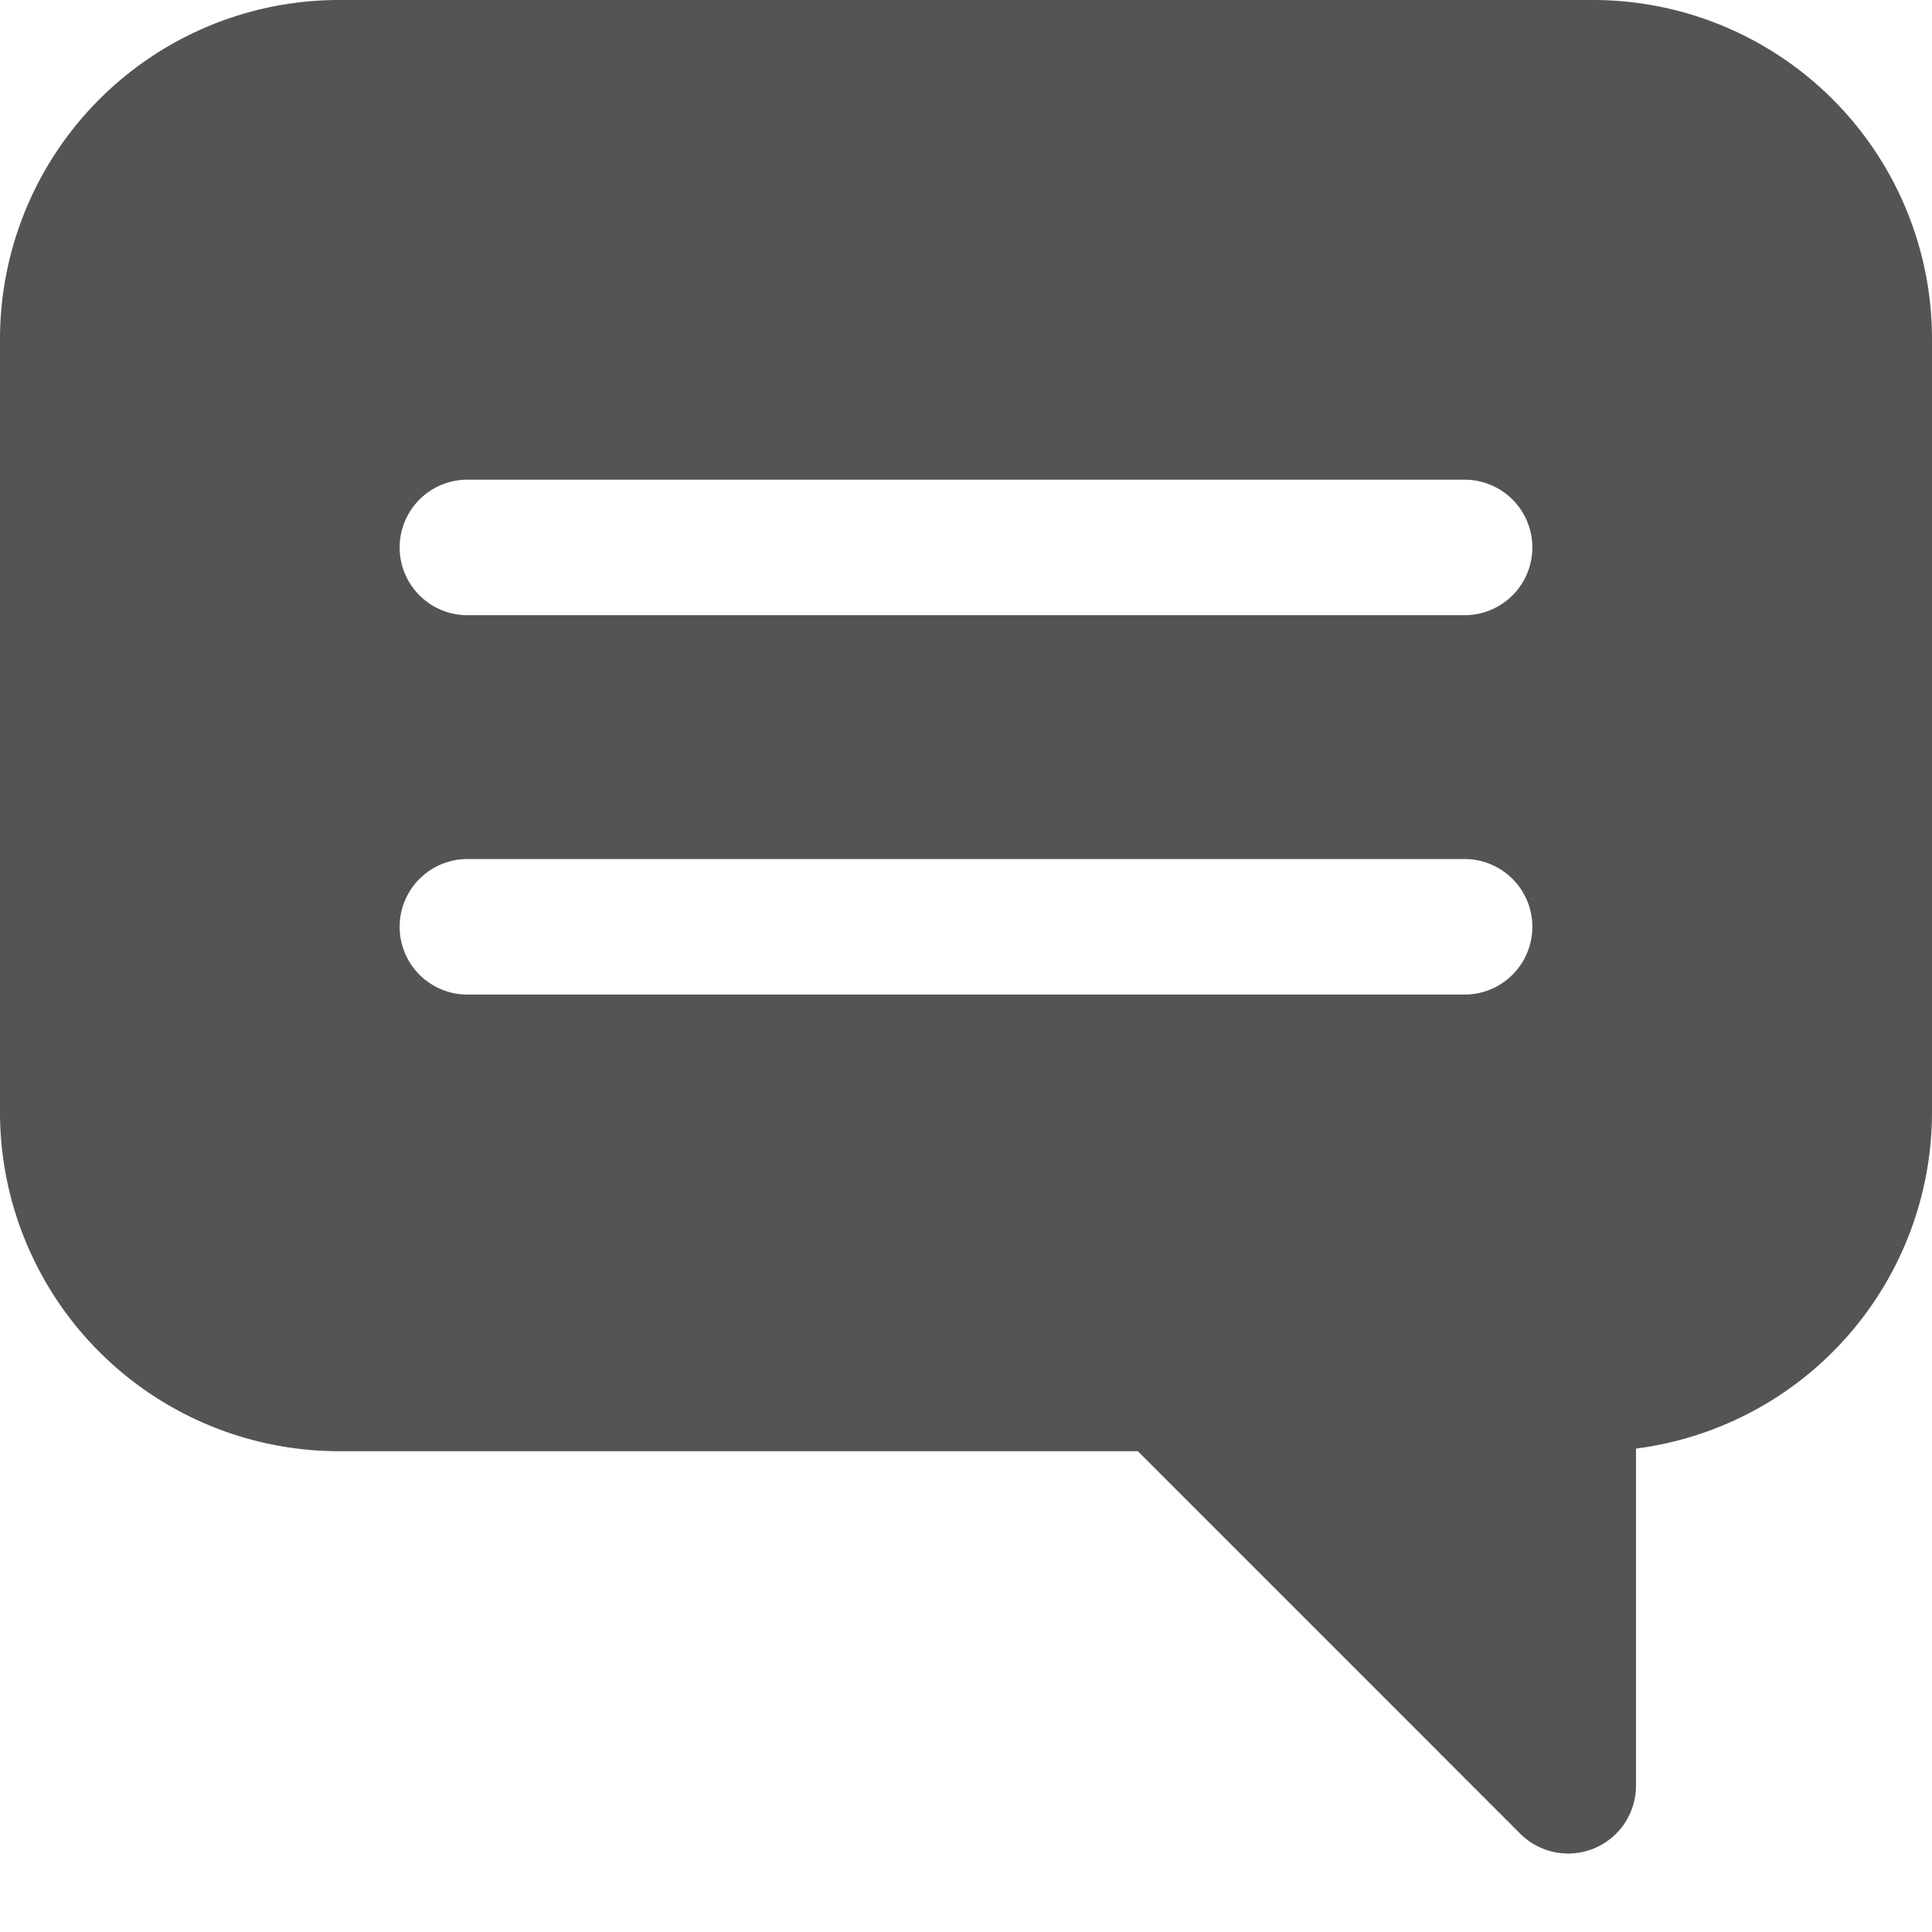 <svg id="1181bd28-fc97-447e-aedc-f77a3f131f24" data-name="Layer 1" xmlns="http://www.w3.org/2000/svg" width="28" height="28" viewBox="0 0 28 28"><title>dfg</title><path d="M23.091,0H4.909A4.915,4.915,0,0,0,0,4.909V16.123a4.915,4.915,0,0,0,4.909,4.909l11.581,0,5.543,5.544a0.983,0.983,0,0,0,1.677-.695V20.994A4.916,4.916,0,0,0,28,16.123V4.909A4.914,4.914,0,0,0,23.091,0ZM21.226,14.414H6.774a0.982,0.982,0,0,1,0-1.964H21.226A0.982,0.982,0,1,1,21.226,14.414Zm0-5.498H6.774a0.982,0.982,0,0,1,0-1.964H21.226A0.982,0.982,0,1,1,21.226,8.916Z" style="fill:#545454"/></svg>